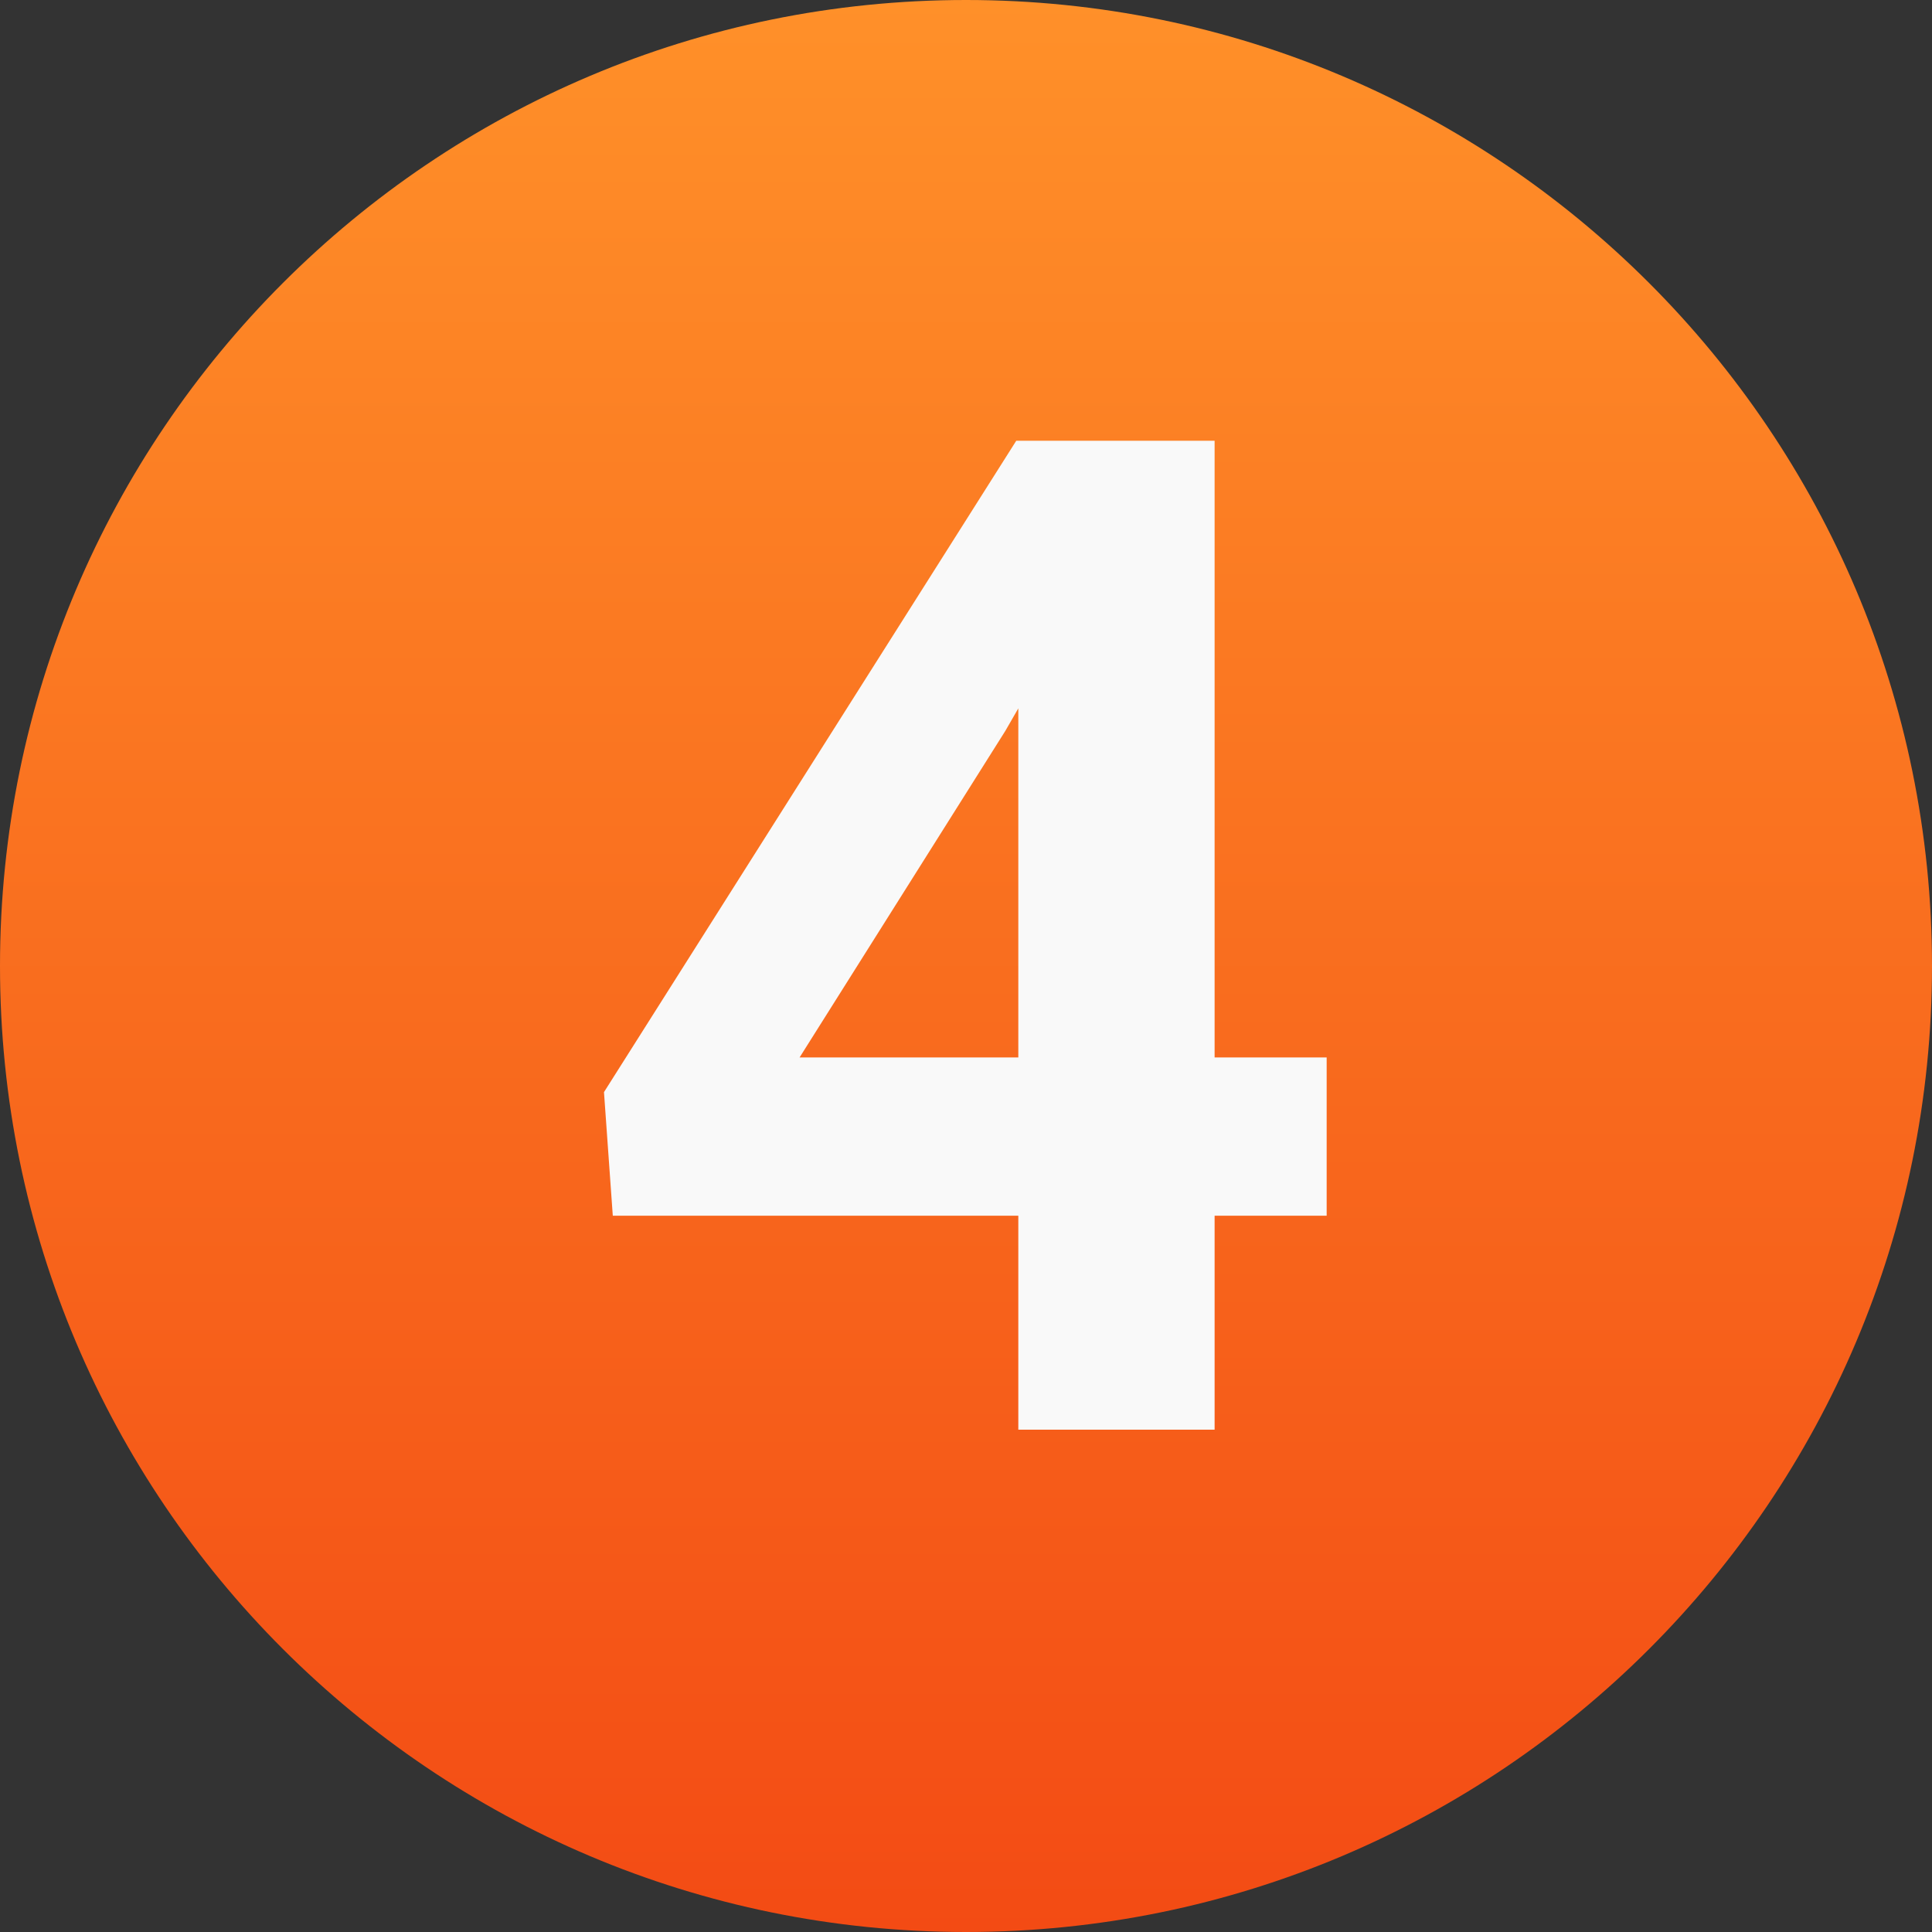 <svg width="50" height="50" viewBox="0 0 50 50" fill="none" xmlns="http://www.w3.org/2000/svg">
<rect x="0" y="0" width="50" height="50" fill="#333333" stroke="none"/>
<g id="Frame">
<path id="Vector" d="M25 50C38.807 50 50 38.807 50 25C50 11.193 38.807 0 25 0C11.193 0 0 11.193 0 25C0 38.807 11.193 50 25 50Z" fill="url(#paint0_linear)"/>
<path id="Vector_2" d="M31.434 27.367H34.334V31.463H31.434V37H26.354V31.463H15.859L15.631 28.264L26.301 11.406H31.434V27.367ZM20.693 27.367H26.354V18.332L26.02 18.912L20.693 27.367Z" fill="#F9F9F9"/>
</g>
<defs>
<linearGradient id="paint0_linear" x1="25" y1="0" x2="25" y2="50" gradientUnits="userSpaceOnUse">
<stop stop-color="#FF9029"/>
<stop offset="1" stop-color="#F34B14"/>
</linearGradient>
</defs>
</svg>
